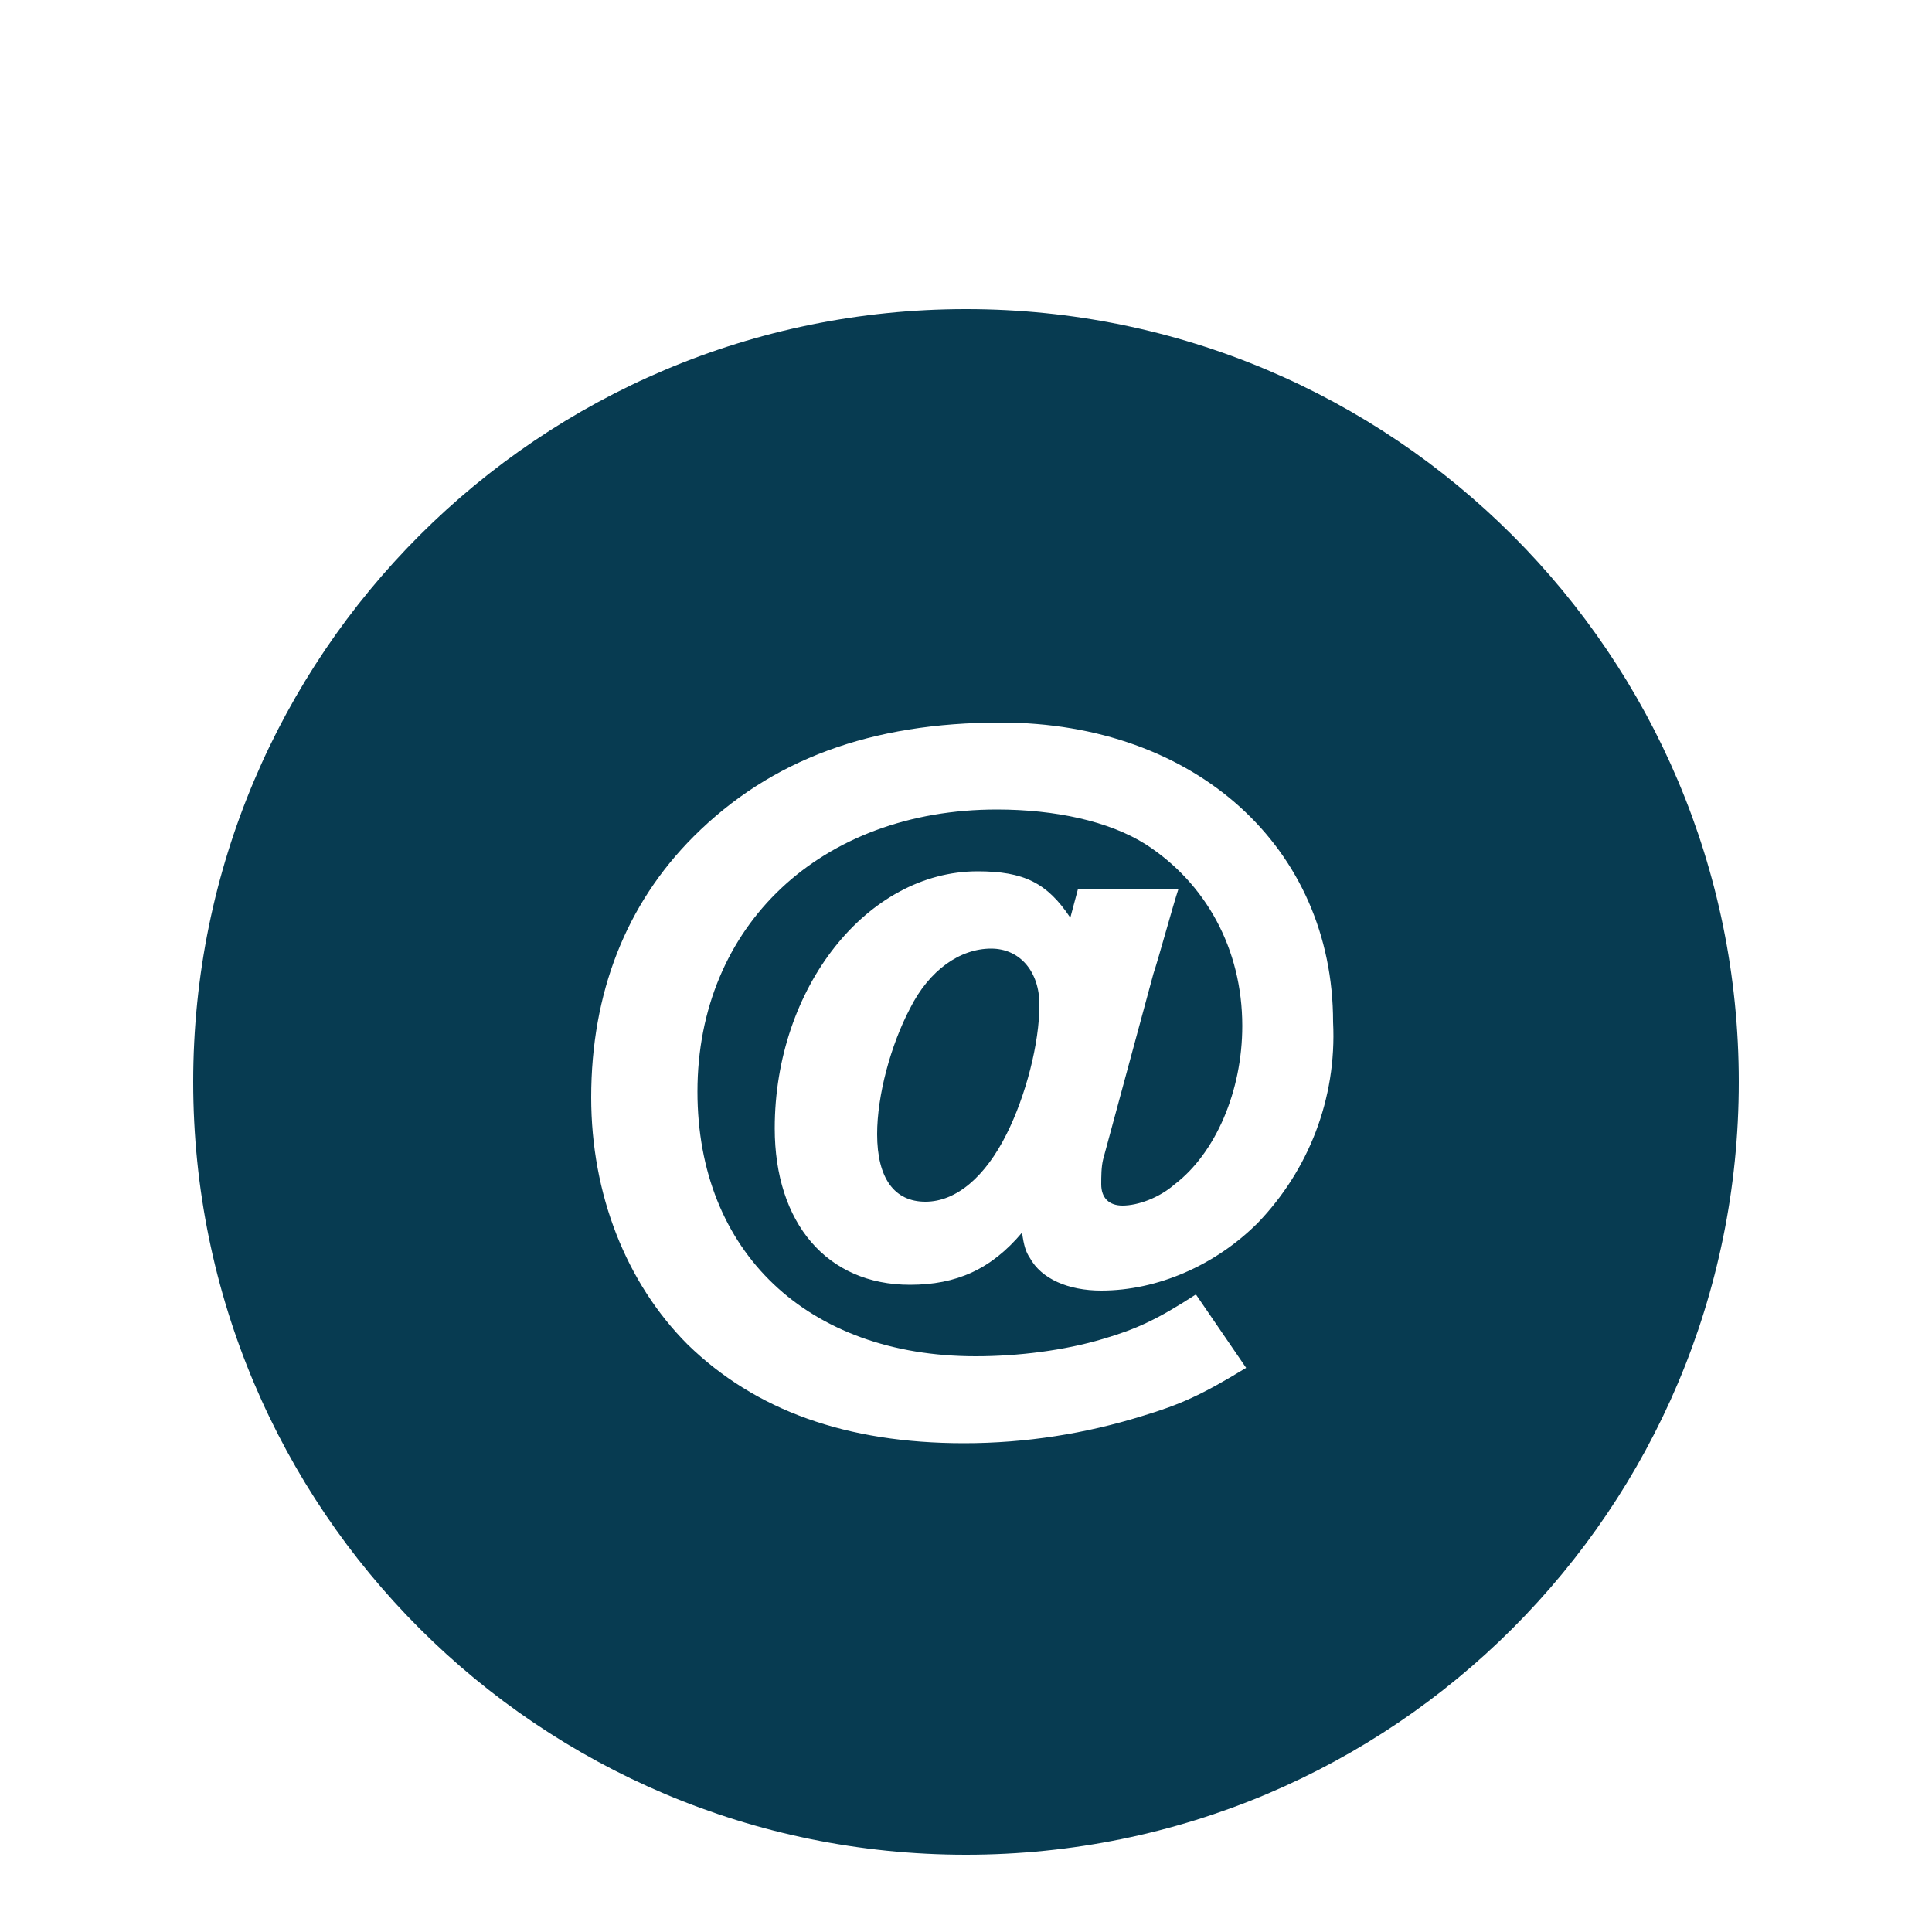 <?xml version="1.0" encoding="utf-8"?>
<!-- Generator: Adobe Illustrator 17.1.0, SVG Export Plug-In . SVG Version: 6.00 Build 0)  -->
<!DOCTYPE svg PUBLIC "-//W3C//DTD SVG 1.1//EN" "http://www.w3.org/Graphics/SVG/1.1/DTD/svg11.dtd">
<svg version="1.1" id="Layer_1" xmlns="http://www.w3.org/2000/svg" xmlns:xlink="http://www.w3.org/1999/xlink" x="0px" y="0px"
	 viewBox="0 0 100 100" enable-background="new 0 0 100 100" xml:space="preserve">
<g>
	<path fill="#073B51" d="M50,16c-22.1,0-40,17.9-40,40s17.9,40,40,40c22.1,0,40-17.9,40-40S72.1,16,50,16z M65.1,63.3
		c-2.2,2.2-5.2,3.5-8.1,3.5c-1.7,0-3.1-0.6-3.7-1.7c-0.2-0.3-0.3-0.6-0.4-1.3c-1.6,1.9-3.4,2.7-5.8,2.7c-4.3,0-7-3.2-7-8.1
		c0-7.3,4.8-13.3,10.5-13.3c2.4,0,3.6,0.6,4.8,2.4l0.4-1.5H61c-0.3,0.9-1,3.5-1.3,4.4L57.1,60C57,60.4,57,60.9,57,61.3
		c0,0.7,0.4,1.1,1.1,1.1c0.8,0,1.9-0.4,2.7-1.1c2.1-1.6,3.5-4.8,3.5-8.2c0-4-1.9-7.4-5-9.4c-1.9-1.2-4.7-1.8-7.7-1.8
		c-9.1,0-15.5,6-15.5,14.6c0,8.3,5.7,13.7,14.4,13.7c2.2,0,4.6-0.3,6.6-0.9c1.7-0.5,2.8-1,4.8-2.3l2.6,3.8c-2.3,1.4-3.4,1.9-5.4,2.5
		c-2.9,0.9-6,1.4-9.2,1.4c-6.1,0-10.8-1.7-14.3-5.1c-3.2-3.2-5-7.8-5-12.8c0-5.4,1.8-10,5.3-13.5c4-4,9.2-5.9,15.9-5.9
		c10.1,0,17.2,6.5,17.2,15.5C69.2,56.9,67.7,60.6,65.1,63.3z"/>
	<path fill="#073B51" d="M51.3,49.1c-1.6,0-3.2,1.1-4.2,3.1c-1,1.9-1.7,4.5-1.7,6.5c0,2.3,0.9,3.5,2.5,3.5c1.6,0,3.1-1.3,4.2-3.5
		c1-2,1.7-4.7,1.7-6.7C53.8,50.3,52.8,49.1,51.3,49.1z"/>
</g>
</svg>
